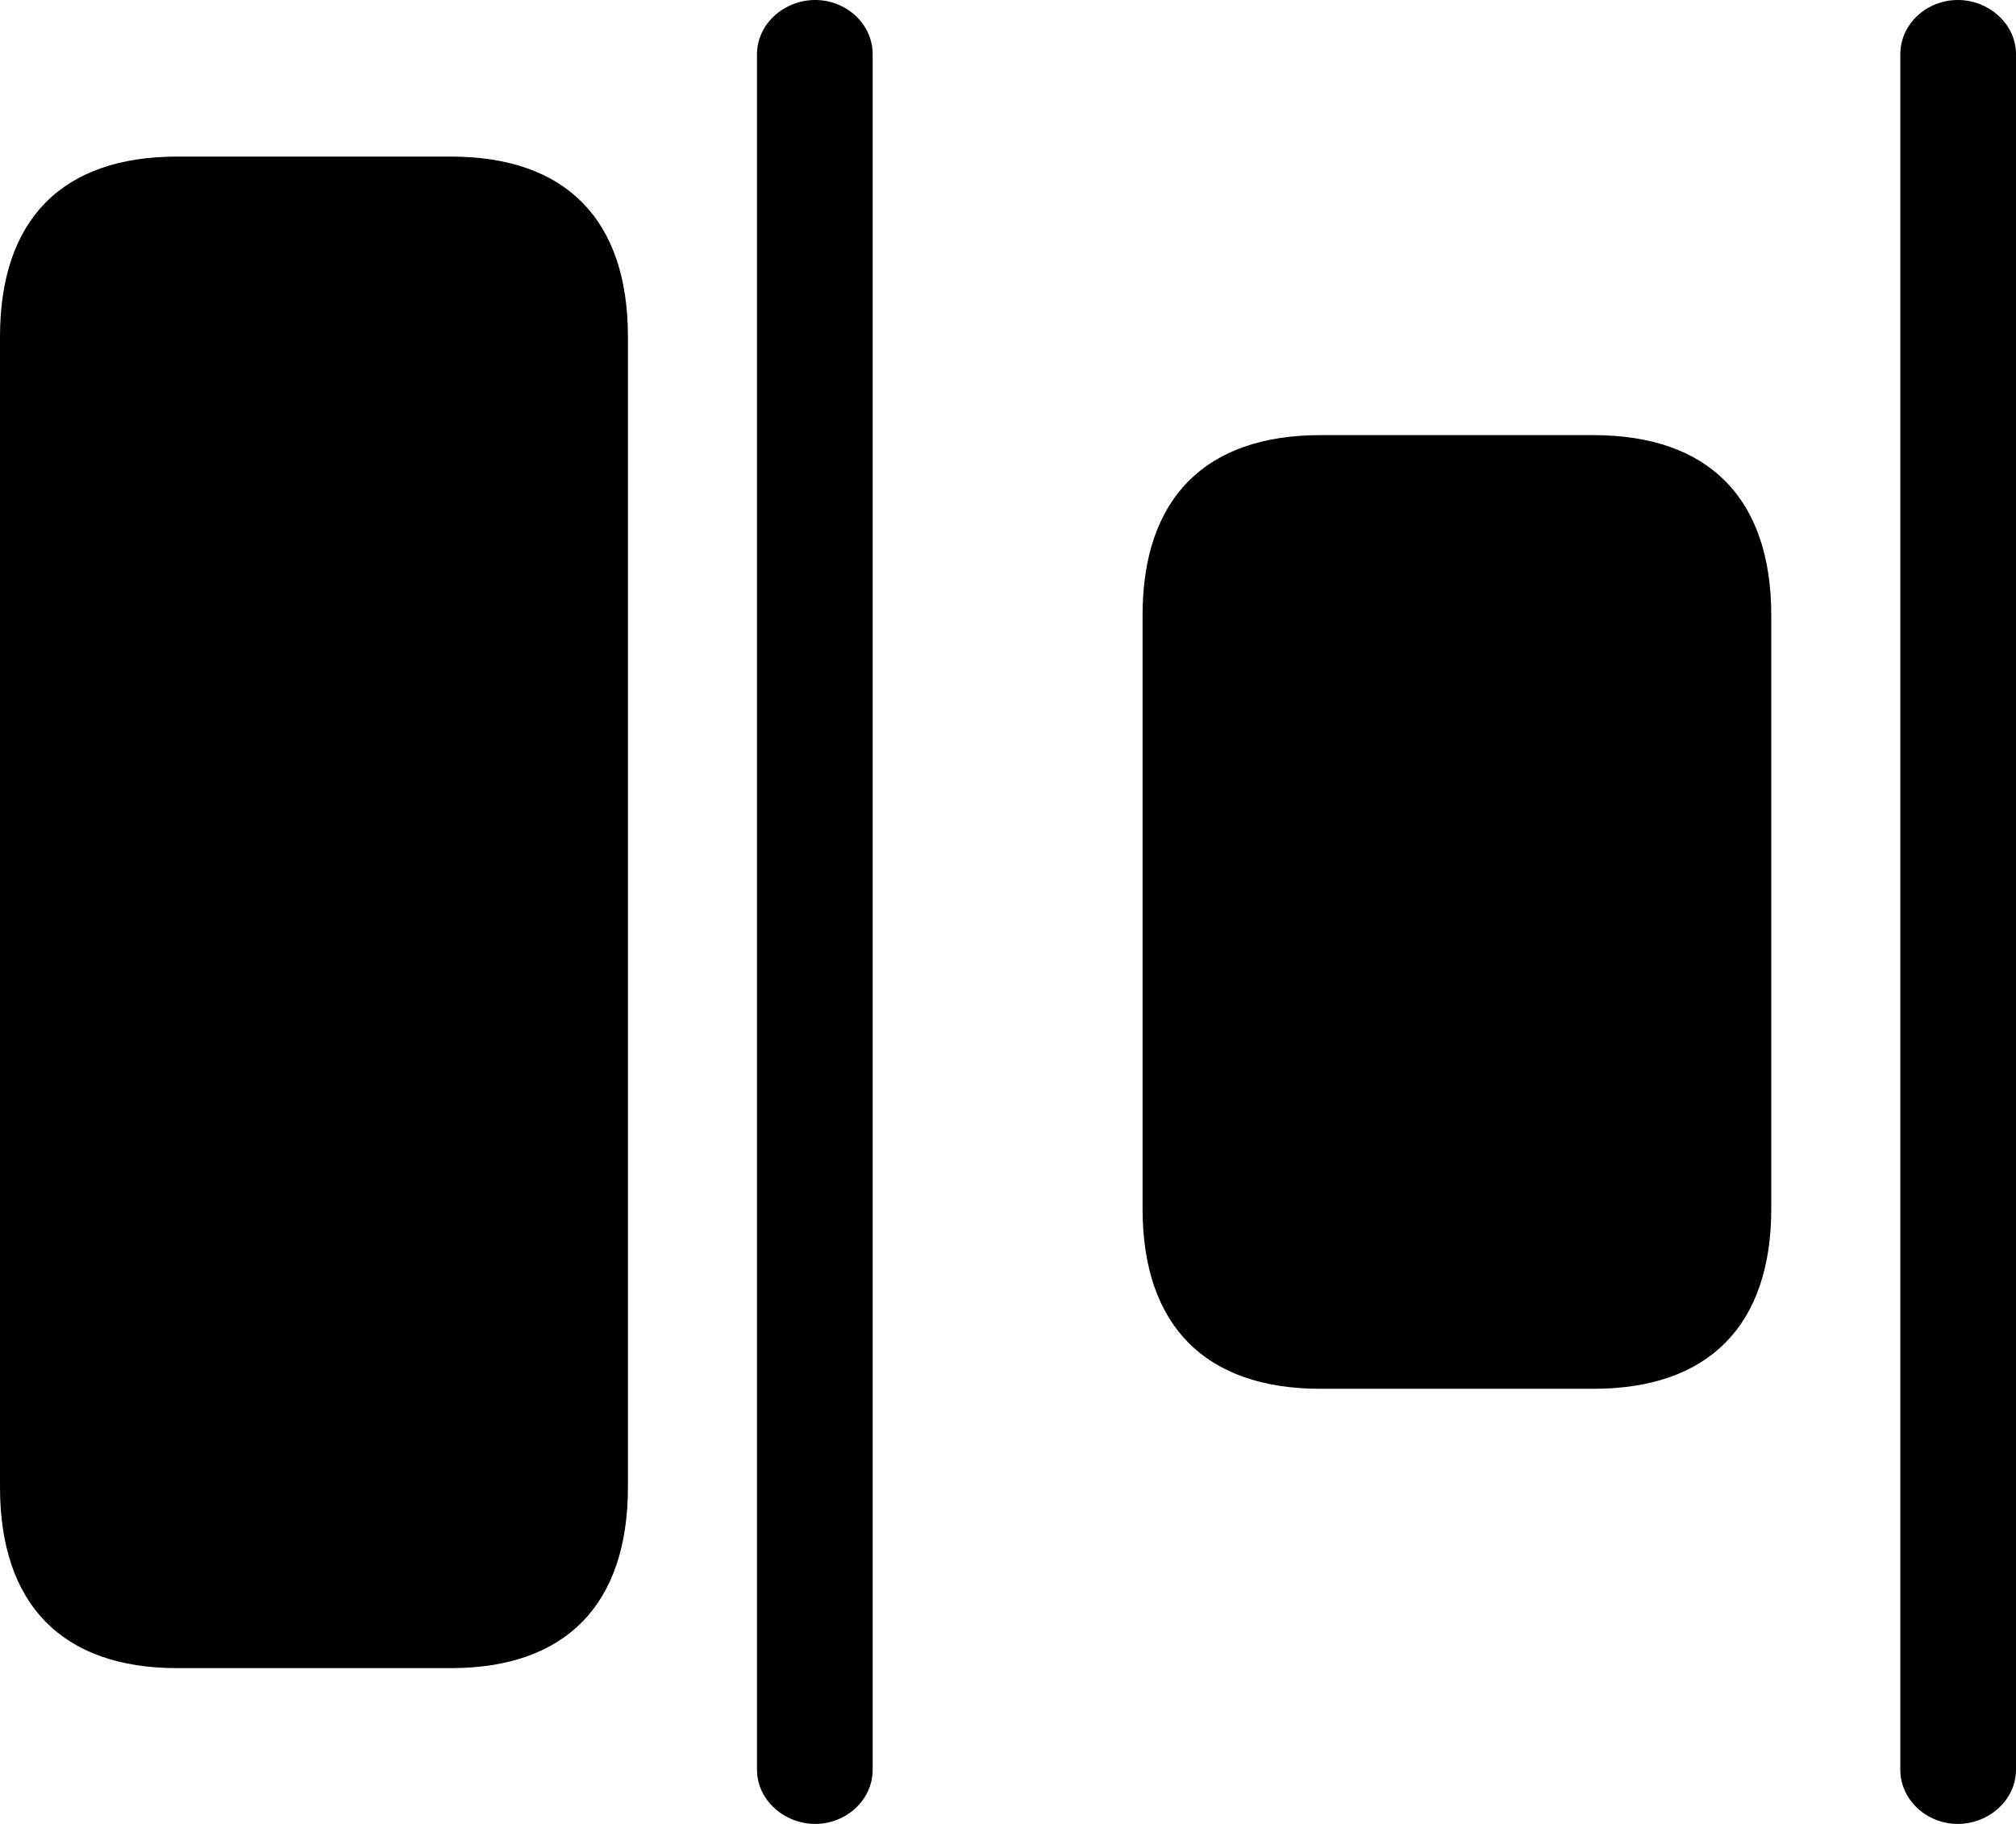 <?xml version="1.0" encoding="UTF-8" standalone="no"?>
<svg xmlns="http://www.w3.org/2000/svg"
     width="1250.977" height="1131.836"
     viewBox="0 0 1250.977 1131.836"
     fill="currentColor">
  <path d="M505.858 1131.837C524.898 1131.837 541.508 1117.187 541.508 1098.147V33.687C541.508 14.647 524.898 -0.003 505.858 -0.003C486.818 -0.003 469.728 14.647 469.728 33.687V1098.147C469.728 1117.187 486.818 1131.837 505.858 1131.837ZM1214.848 1131.837C1233.888 1131.837 1250.978 1117.187 1250.978 1098.147V33.687C1250.978 14.647 1233.888 -0.003 1214.848 -0.003C1195.798 -0.003 1179.198 14.647 1179.198 33.687V1098.147C1179.198 1117.187 1195.798 1131.837 1214.848 1131.837ZM109.868 1035.157H279.788C351.078 1035.157 389.648 995.607 389.648 922.847V208.987C389.648 136.227 351.078 97.167 279.788 97.167H109.868C38.578 97.167 -0.002 136.227 -0.002 208.987V922.847C-0.002 995.607 38.578 1035.157 109.868 1035.157ZM819.338 861.817H988.768C1060.058 861.817 1099.118 822.757 1099.118 749.997V381.837C1099.118 309.077 1060.058 270.017 988.768 270.017H819.338C748.048 270.017 708.988 309.077 708.988 381.837V749.997C708.988 822.757 748.048 861.817 819.338 861.817Z"/>
</svg>